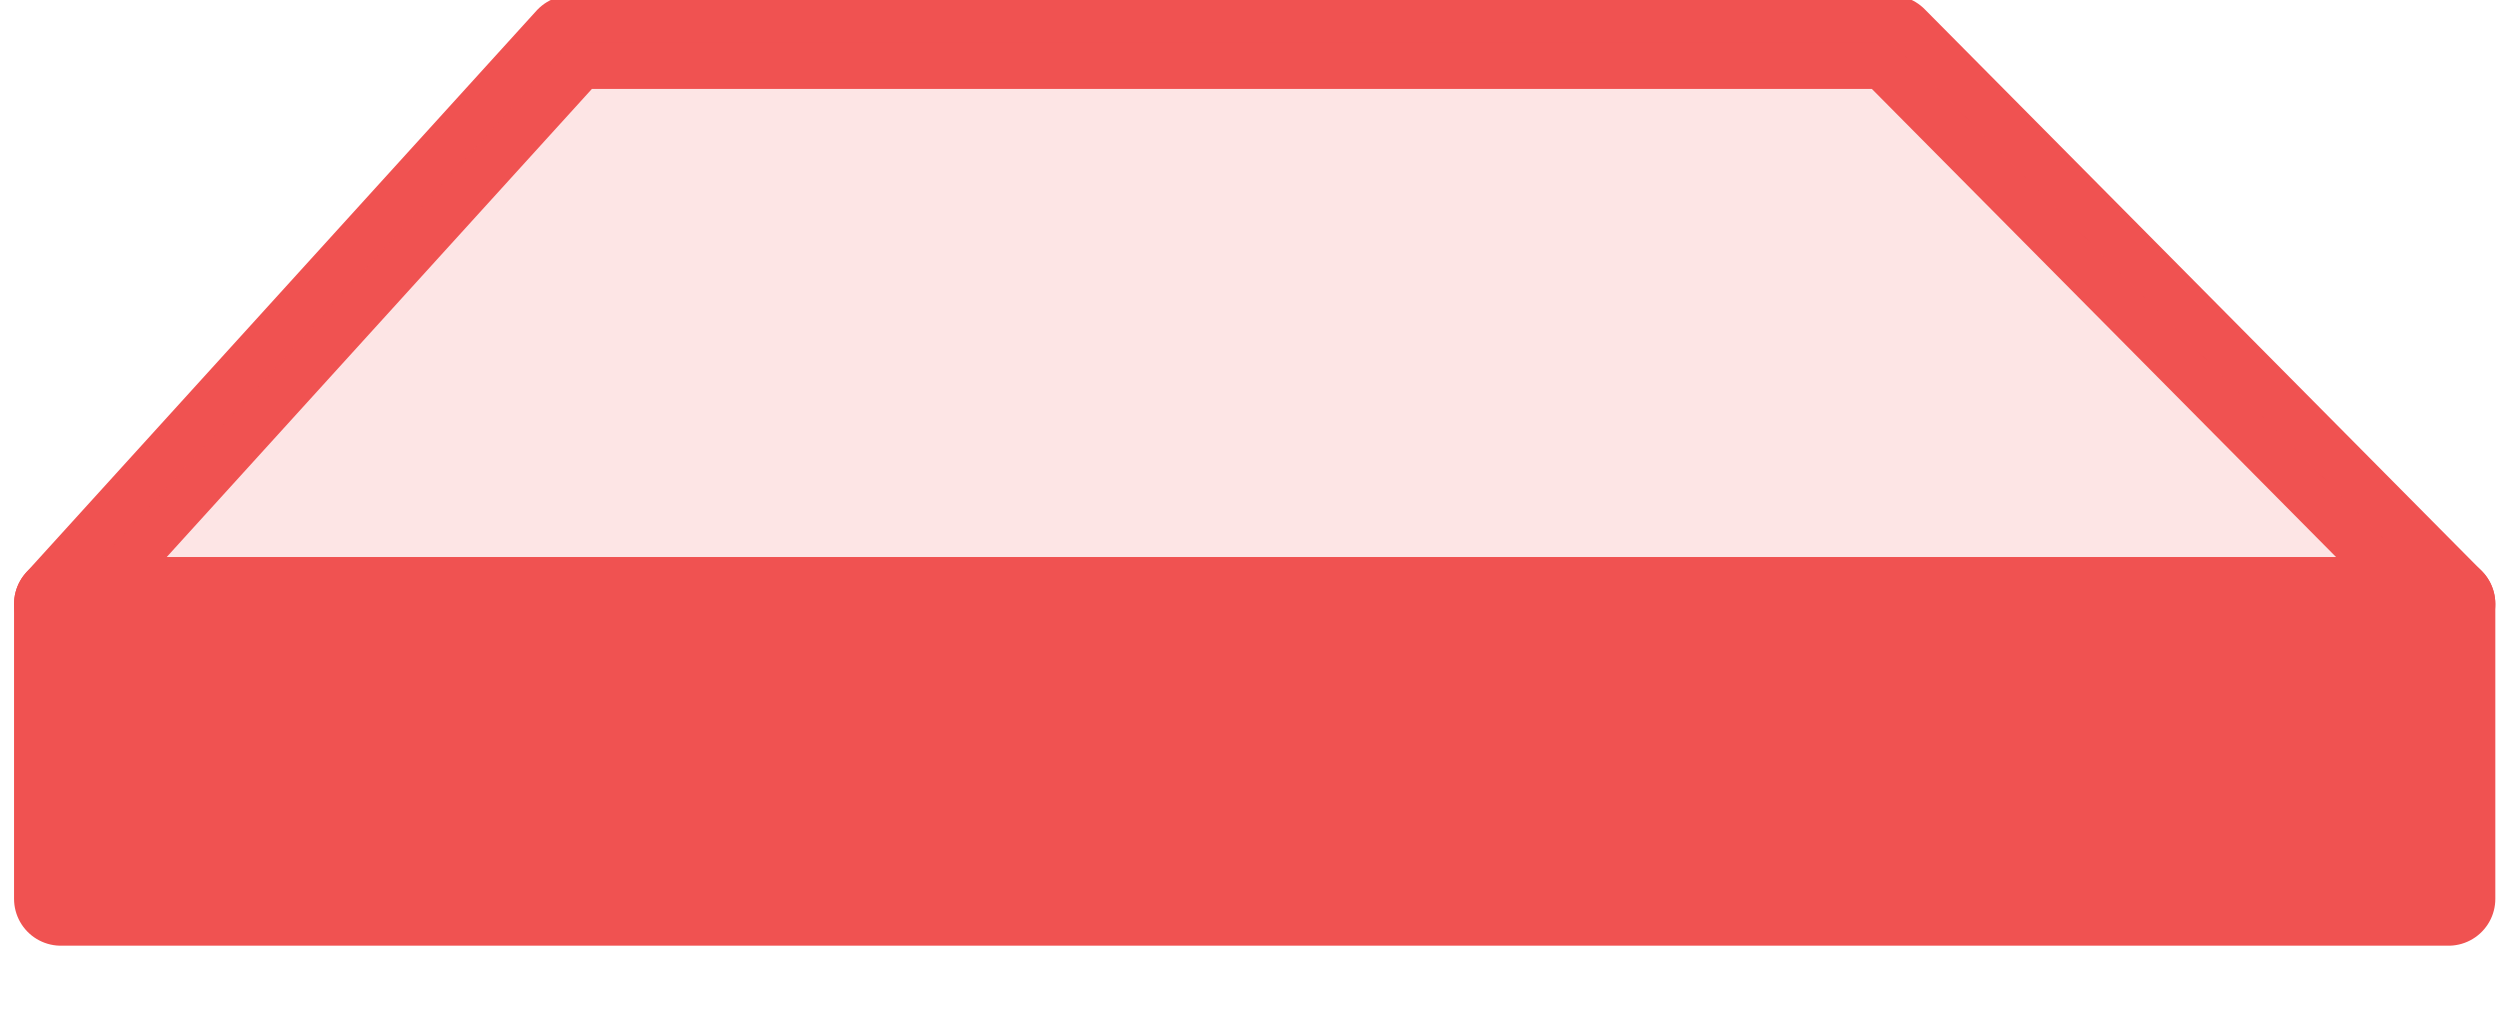 <?xml version="1.0" encoding="utf-8"?>
<!-- Generator: Adobe Illustrator 21.1.0, SVG Export Plug-In . SVG Version: 6.00 Build 0)  -->
<svg version="1.1" id="Layer_1" xmlns="http://www.w3.org/2000/svg" xmlns:xlink="http://www.w3.org/1999/xlink" x="0px" y="0px"
	 viewBox="0 0 53.4 21.7" style="enable-background:new 0 0 53.4 21.7;" xml:space="preserve">
<style type="text/css">
	.st0{fill:none;}
	.st1{fill:#F05151;}
	
		.st2{fill:#333333;fill-opacity:0;stroke:#F05251;stroke-width:2;stroke-linecap:round;stroke-linejoin:round;stroke-miterlimit:10;}
	.st3{opacity:0.15;fill:#F05251;}
	.st4{fill:#F05251;stroke:#F05251;stroke-width:2;stroke-linecap:round;stroke-linejoin:round;stroke-miterlimit:10;}
	.st5{fill:url(#SVGID_1_);fill-opacity:0.7;}
	.st6{fill:url(#SVGID_2_);fill-opacity:0.7;}
</style>
<pattern  y="21.7" width="3" height="4" patternUnits="userSpaceOnUse" id="SVGID_3_" viewBox="0.6 -4.6 3 4" style="overflow:visible;">
	<g>
		<rect x="0.6" y="-4.6" class="st0" width="3" height="4"/>
		<g>
			<rect x="0.6" y="-4.6" class="st0" width="3" height="4"/>
			<g>
				<rect x="0.6" y="-4.6" class="st0" width="3" height="4"/>
				<circle class="st1" cx="3.6" cy="-0.6" r="0.6"/>
				<circle class="st1" cx="0.6" cy="-0.6" r="0.6"/>
				<circle class="st1" cx="2.1" cy="-2.6" r="0.6"/>
				<circle class="st1" cx="3.6" cy="-4.6" r="0.6"/>
				<circle class="st1" cx="0.6" cy="-4.6" r="0.6"/>
			</g>
		</g>
	</g>
</pattern>
<pattern  y="21.7" width="3" height="4" patternUnits="userSpaceOnUse" id="SVGID_4_" viewBox="0.6 -4.6 3 4" style="overflow:visible;">
	<g>
		<rect x="0.6" y="-4.6" class="st0" width="3" height="4"/>
		<g>
			<rect x="0.6" y="-4.6" class="st0" width="3" height="4"/>
			<g>
				<rect x="0.6" y="-4.6" class="st0" width="3" height="4"/>
				<circle class="st1" cx="3.6" cy="-0.6" r="0.6"/>
				<circle class="st1" cx="0.6" cy="-0.6" r="0.6"/>
				<circle class="st1" cx="2.1" cy="-2.6" r="0.6"/>
				<circle class="st1" cx="3.6" cy="-4.6" r="0.6"/>
				<circle class="st1" cx="0.6" cy="-4.6" r="0.6"/>
			</g>
		</g>
	</g>
</pattern>
<polygon class="st2" points="52.3,12.9 1.3,12.9 12.2,0.9 40.4,0.9 "/>
<polygon class="st3" points="52.3,12.9 1.3,12.9 12.2,0.9 40.4,0.9 "/>
<rect x="1.3" y="12.9" class="st4" width="51" height="6.3"/>
<pattern  id="SVGID_1_" xlink:href="#SVGID_3_" patternTransform="matrix(1 0 0 1 -9.2 33186.902)">
</pattern>
<polygon class="st5" points="11.1,2.6 11.9,2.2 40.1,2.3 49.9,11.9 40.8,11.9 "/>
<pattern  id="SVGID_2_" xlink:href="#SVGID_4_" patternTransform="matrix(1 0 0 1 -9.2 33186.902)">
</pattern>
<polygon class="st6" points="11.1,2.6 11.9,2.2 40.5,2.3 49.9,11.9 40.8,11.9 "/>
</svg>
